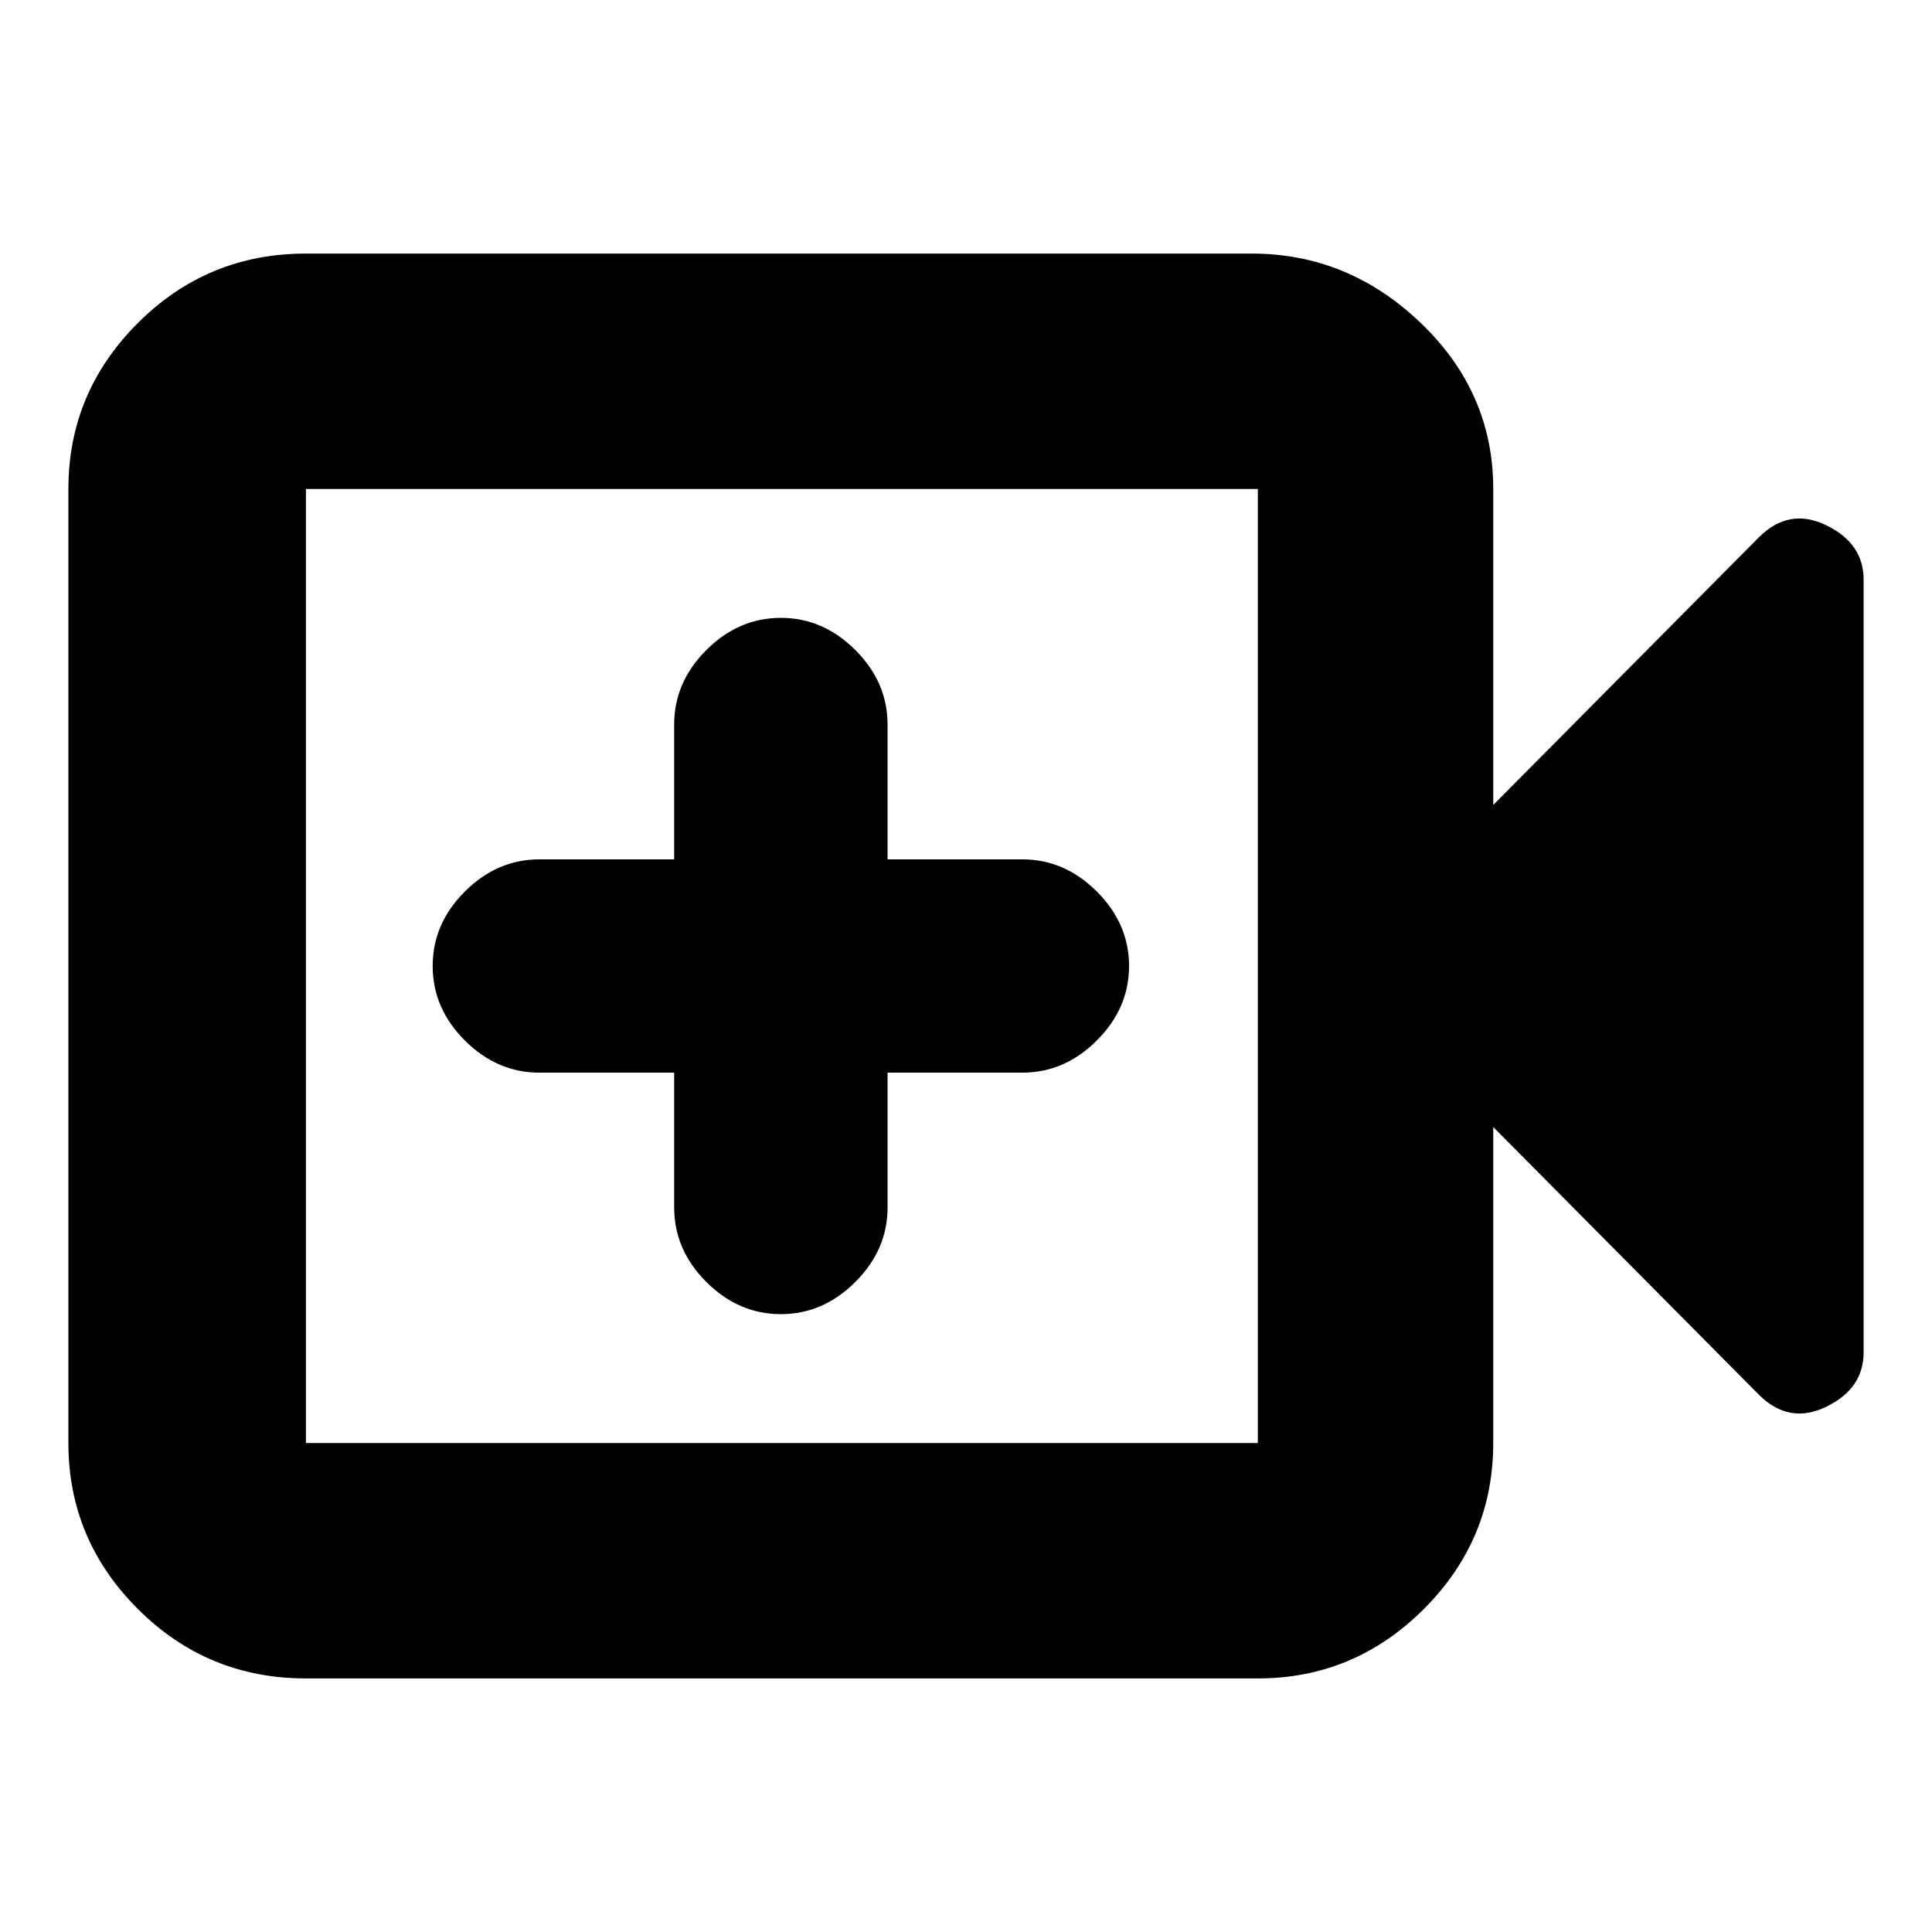 <svg xmlns="http://www.w3.org/2000/svg" height="20" width="20"><path d="M8.083 13.604Q8.521 13.604 8.854 13.271Q9.188 12.938 9.188 12.5V11.104H10.583Q11.021 11.104 11.354 10.771Q11.688 10.438 11.688 10Q11.688 9.562 11.354 9.229Q11.021 8.896 10.583 8.896H9.188V7.5Q9.188 7.062 8.854 6.729Q8.521 6.396 8.083 6.396Q7.646 6.396 7.312 6.729Q6.979 7.062 6.979 7.5V8.896H5.583Q5.146 8.896 4.812 9.229Q4.479 9.562 4.479 10Q4.479 10.438 4.812 10.771Q5.146 11.104 5.583 11.104H6.979V12.5Q6.979 12.938 7.312 13.271Q7.646 13.604 8.083 13.604ZM3.167 17.375Q2.146 17.375 1.427 16.656Q0.708 15.938 0.708 14.938V5.062Q0.708 4.062 1.427 3.344Q2.146 2.625 3.167 2.625H12.958Q13.958 2.625 14.708 3.344Q15.458 4.062 15.458 5.062V8.333L18.208 5.562Q18.521 5.25 18.906 5.438Q19.292 5.625 19.292 6V14Q19.292 14.375 18.906 14.562Q18.521 14.75 18.208 14.438L15.458 11.667V14.938Q15.458 15.938 14.74 16.656Q14.021 17.375 13.021 17.375ZM3.167 14.938H13.021Q13.021 14.938 13.021 14.938Q13.021 14.938 13.021 14.938V5.062Q13.021 5.062 13.021 5.062Q13.021 5.062 13.021 5.062H3.167Q3.167 5.062 3.167 5.062Q3.167 5.062 3.167 5.062V14.938Q3.167 14.938 3.167 14.938Q3.167 14.938 3.167 14.938ZM3.167 14.938Q3.167 14.938 3.167 14.938Q3.167 14.938 3.167 14.938V5.062Q3.167 5.062 3.167 5.062Q3.167 5.062 3.167 5.062Q3.167 5.062 3.167 5.062Q3.167 5.062 3.167 5.062V14.938Q3.167 14.938 3.167 14.938Q3.167 14.938 3.167 14.938Z"/></svg>
